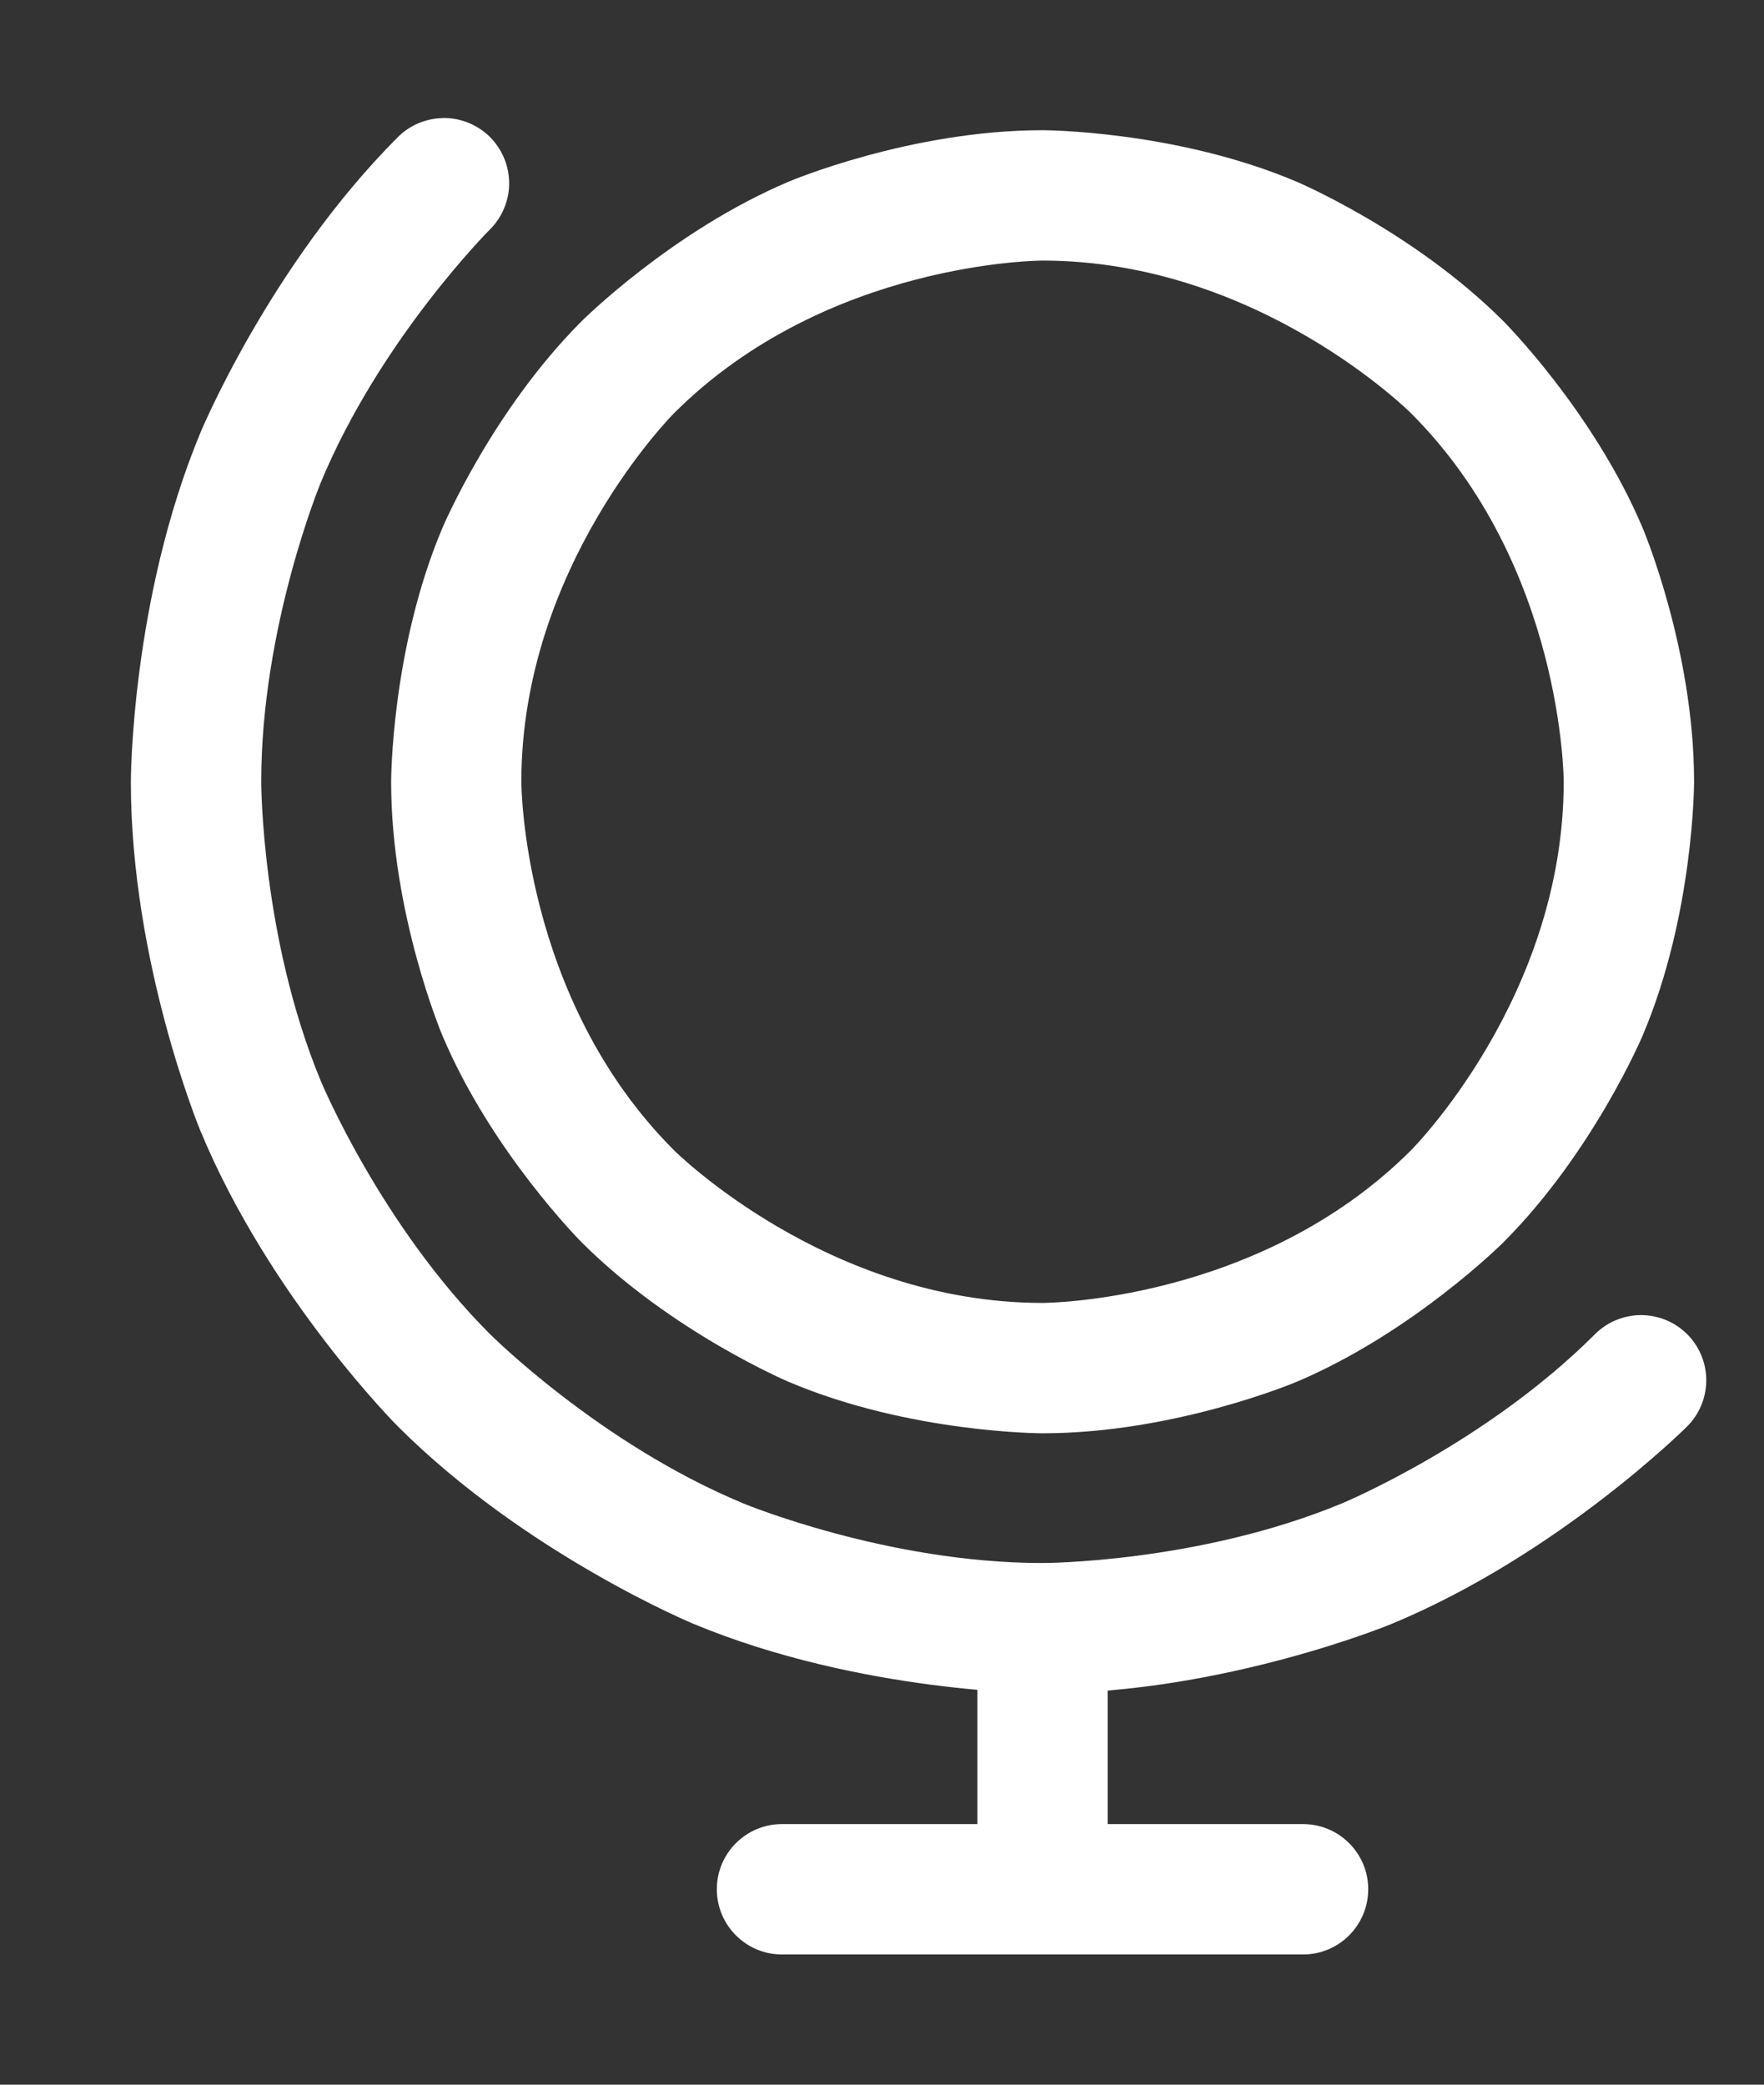 <svg width="11" height="13" viewBox="0 0 11 13" fill="none" xmlns="http://www.w3.org/2000/svg">
<rect x="0" y="0" width="11" height="13" fill="#333333" stroke="none"/>
<path fill-rule="evenodd" clip-rule="evenodd" d="M6.501 0.812C6.501 0.812 7.327 0.812 8.083 1.132C8.083 1.132 8.812 1.44 9.374 2.002C9.374 2.002 9.936 2.564 10.244 3.294C10.244 3.294 10.564 4.049 10.564 4.875C10.564 4.875 10.564 5.701 10.244 6.456C10.244 6.456 9.936 7.186 9.374 7.748C9.374 7.748 8.812 8.31 8.083 8.618C8.083 8.618 7.327 8.938 6.501 8.938C6.501 8.938 5.675 8.938 4.92 8.618C4.92 8.618 4.191 8.31 3.628 7.748C3.628 7.748 3.066 7.186 2.758 6.456C2.758 6.456 2.439 5.701 2.439 4.875C2.439 4.875 2.439 4.049 2.758 3.294C2.758 3.294 3.066 2.564 3.628 2.002C3.628 2.002 4.191 1.44 4.92 1.132C4.92 1.132 5.675 0.812 6.501 0.812ZM6.501 1.625C6.501 1.625 5.155 1.625 4.203 2.577C4.203 2.577 3.251 3.529 3.251 4.875C3.251 4.875 3.251 6.221 4.203 7.173C4.203 7.173 5.155 8.125 6.501 8.125C6.501 8.125 7.847 8.125 8.799 7.173C8.799 7.173 9.751 6.221 9.751 4.875C9.751 4.875 9.751 3.529 8.799 2.577C8.799 2.577 7.847 1.625 6.501 1.625Z" fill="white"/>
<path d="M2 3.01C2.371 2.115 3.056 1.43 3.056 1.43C3.132 1.354 3.175 1.25 3.175 1.143C3.175 1.035 3.132 0.932 3.056 0.855C2.98 0.779 2.876 0.736 2.769 0.736C2.762 0.736 2.755 0.737 2.748 0.737C2.647 0.742 2.552 0.784 2.481 0.855C1.682 1.655 1.249 2.7 1.249 2.7C0.816 3.744 0.816 4.875 0.816 4.875C0.816 6.006 1.249 7.05 1.249 7.05C1.682 8.095 2.481 8.895 2.481 8.895C3.281 9.694 4.326 10.127 4.326 10.127C5.37 10.56 6.501 10.56 6.501 10.56C7.632 10.56 8.677 10.127 8.677 10.127C9.721 9.694 10.521 8.895 10.521 8.895C10.597 8.819 10.64 8.715 10.64 8.607C10.64 8.5 10.597 8.396 10.521 8.32C10.445 8.244 10.341 8.201 10.233 8.201C10.126 8.201 10.022 8.244 9.946 8.32C9.261 9.005 8.366 9.376 8.366 9.376C7.47 9.747 6.501 9.747 6.501 9.747C5.532 9.747 4.637 9.376 4.637 9.376C3.741 9.005 3.056 8.32 3.056 8.32C2.371 7.635 2 6.74 2 6.74C1.629 5.844 1.629 4.875 1.629 4.875C1.629 3.906 2 3.01 2 3.01Z" fill="white"/>
<path d="M4.876 12.188H8.126C8.35 12.188 8.532 12.006 8.532 11.781C8.532 11.557 8.35 11.375 8.126 11.375H4.876C4.652 11.375 4.47 11.557 4.47 11.781C4.47 12.006 4.652 12.188 4.876 12.188Z" fill="white"/>
<path d="M6.095 10.156V11.781C6.095 12.006 6.277 12.188 6.501 12.188C6.725 12.188 6.907 12.006 6.907 11.781V10.156C6.907 9.932 6.725 9.75 6.501 9.75C6.277 9.75 6.095 9.932 6.095 10.156Z" fill="white"/>
</svg>

